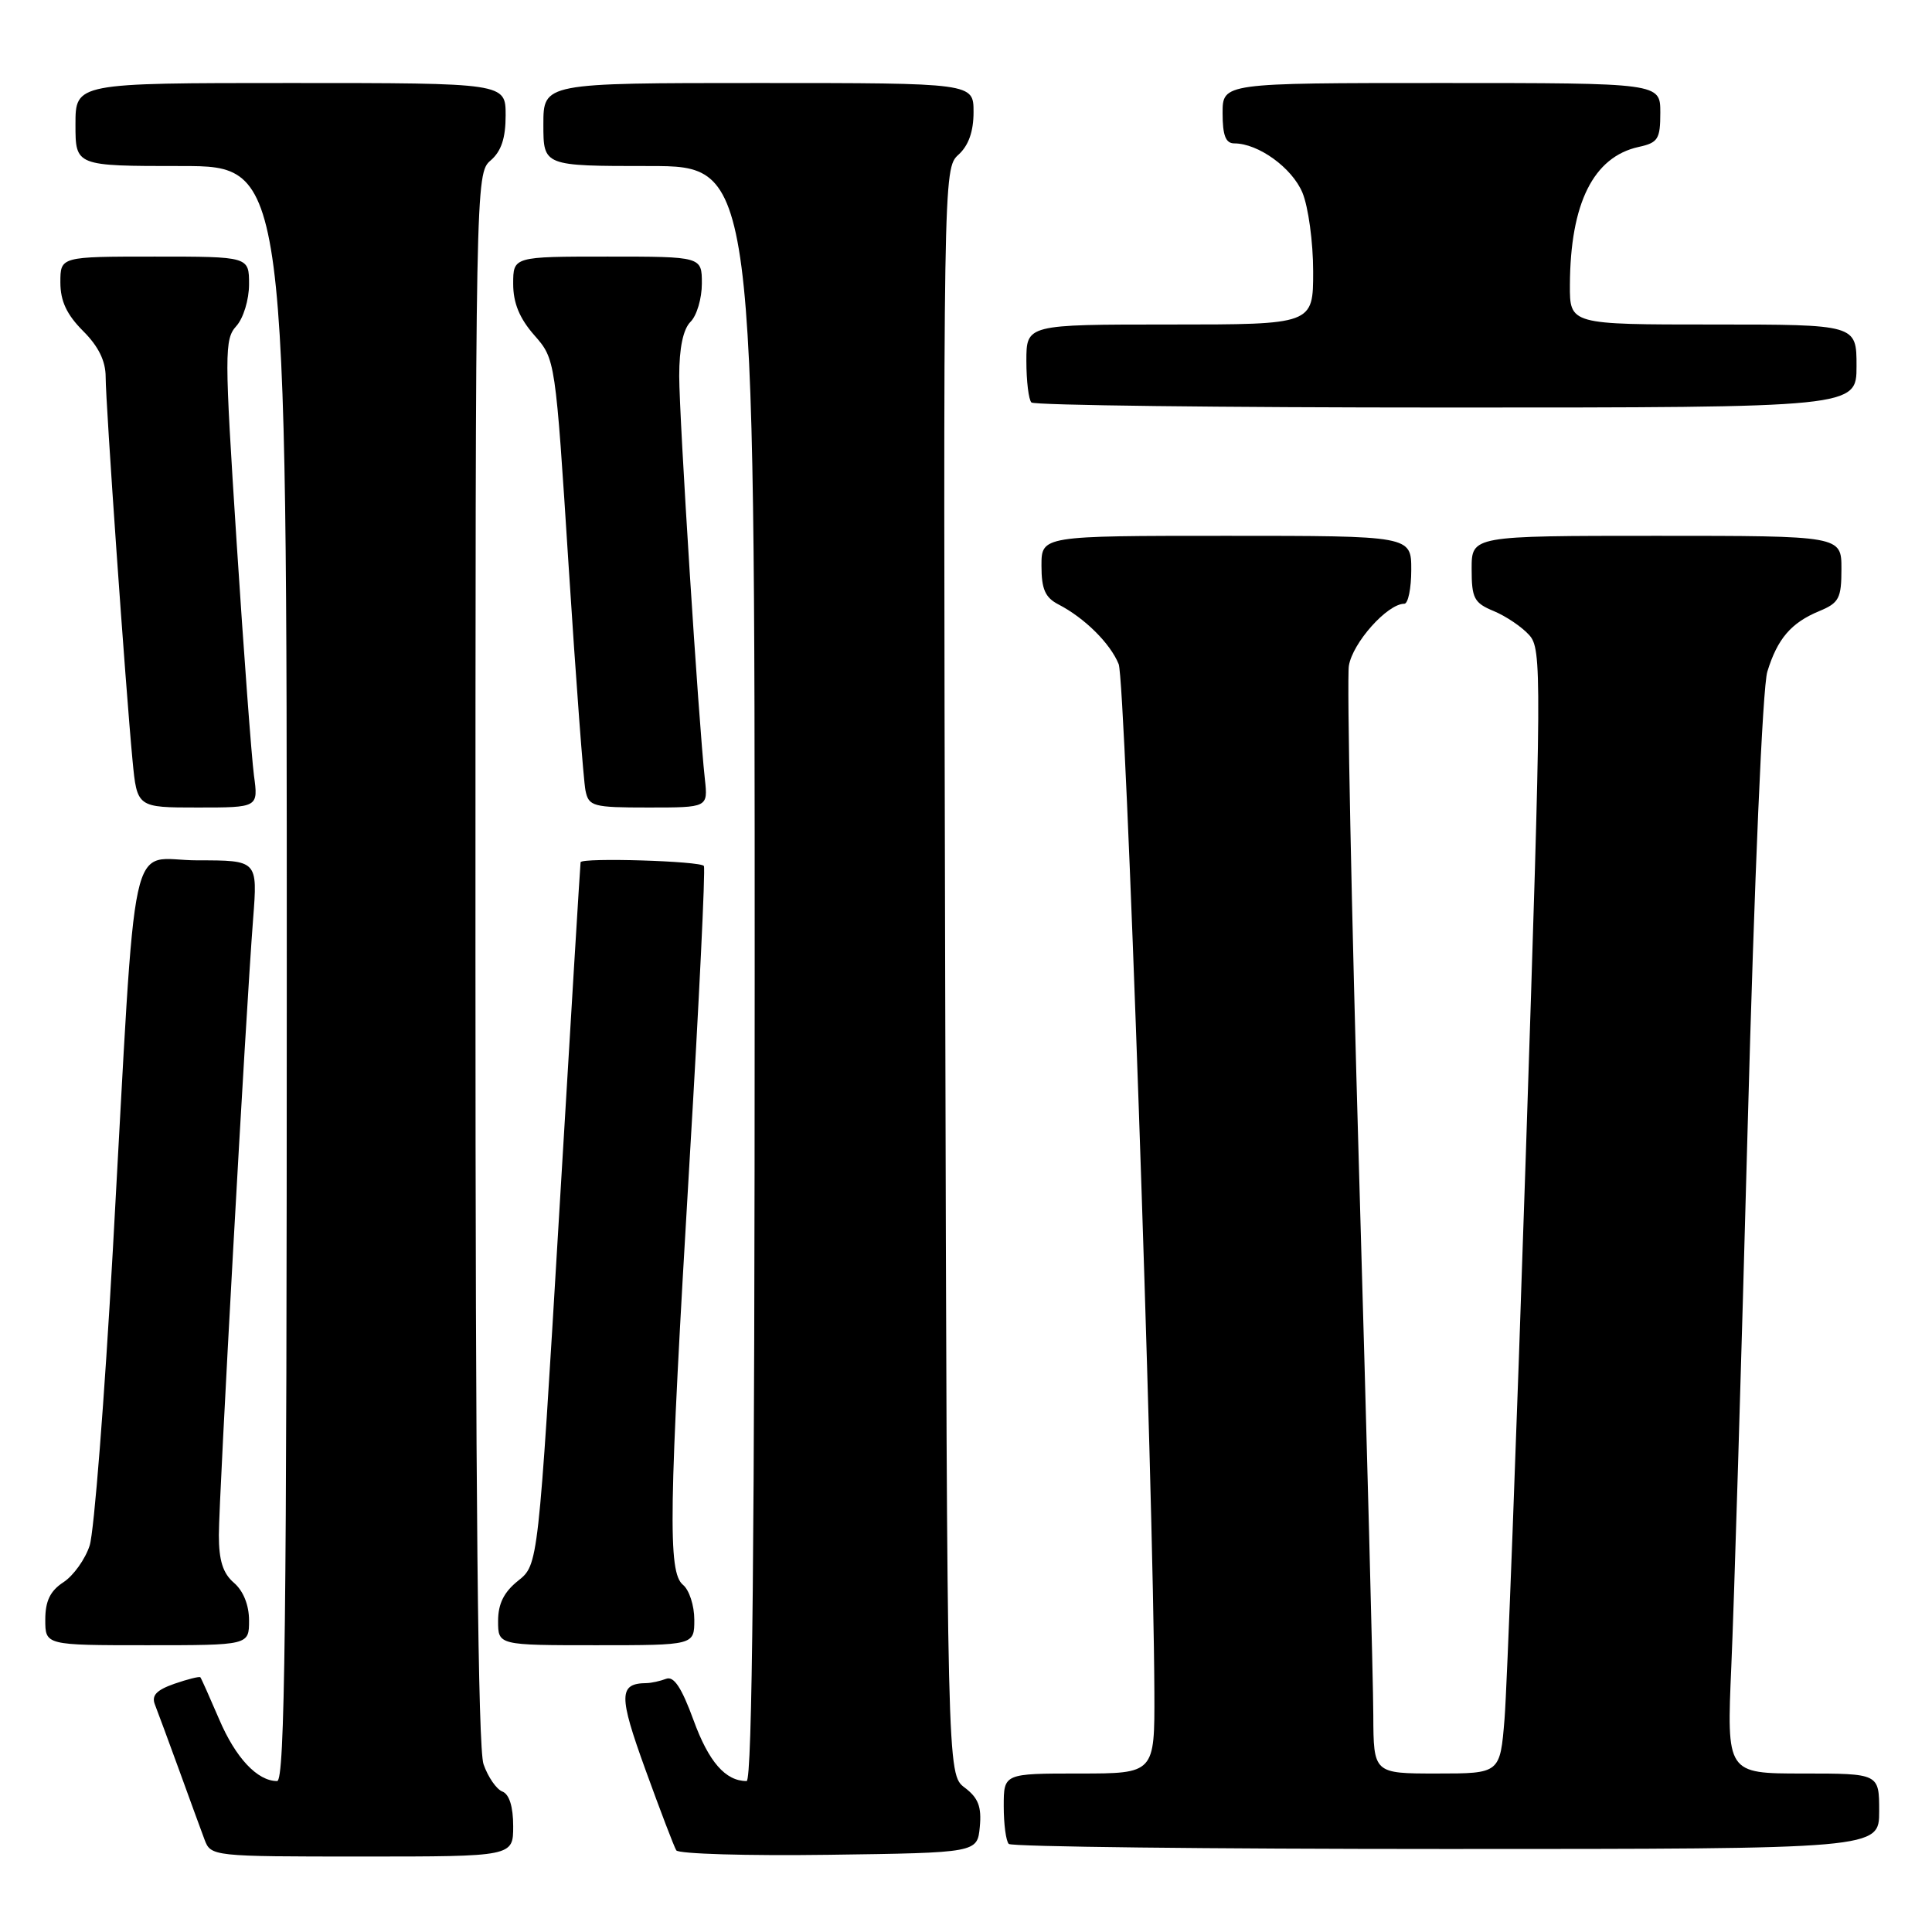 <?xml version="1.0" encoding="UTF-8" standalone="no"?>
<!DOCTYPE svg PUBLIC "-//W3C//DTD SVG 1.1//EN" "http://www.w3.org/Graphics/SVG/1.1/DTD/svg11.dtd" >
<svg xmlns="http://www.w3.org/2000/svg" xmlns:xlink="http://www.w3.org/1999/xlink" version="1.1" viewBox="0 0 256 256">
 <g >
 <path fill="currentColor"
d=" M 68.00 241.97 C 68.00 239.40 67.48 237.74 66.57 237.39 C 65.78 237.09 64.66 235.46 64.07 233.77 C 63.34 231.67 63.00 198.02 63.00 126.84 C 63.00 24.22 63.02 22.96 65.00 21.27 C 66.42 20.05 67.00 18.32 67.00 15.28 C 67.00 11.00 67.00 11.00 38.50 11.00 C 10.00 11.00 10.00 11.00 10.00 16.50 C 10.00 22.00 10.00 22.00 24.00 22.00 C 38.00 22.00 38.00 22.00 38.00 129.00 C 38.00 215.16 37.75 236.00 36.72 236.00 C 34.10 236.00 31.21 232.92 29.03 227.79 C 27.78 224.88 26.67 222.39 26.55 222.25 C 26.42 222.11 24.87 222.50 23.10 223.11 C 20.72 223.95 20.05 224.66 20.53 225.87 C 20.88 226.77 22.32 230.65 23.72 234.50 C 25.11 238.35 26.64 242.51 27.10 243.75 C 27.94 245.98 28.13 246.00 47.98 246.00 C 68.00 246.00 68.00 246.00 68.00 241.97 Z  M 129.83 242.06 C 130.08 239.40 129.63 238.23 127.83 236.87 C 125.50 235.11 125.50 235.11 125.24 128.72 C 124.98 23.20 124.99 22.32 126.99 20.51 C 128.34 19.29 129.00 17.43 129.00 14.85 C 129.00 11.00 129.00 11.00 100.50 11.00 C 72.00 11.00 72.00 11.00 72.00 16.50 C 72.00 22.00 72.00 22.00 86.00 22.00 C 100.00 22.00 100.00 22.00 100.00 129.00 C 100.00 204.07 99.68 236.00 98.93 236.00 C 96.13 236.00 93.91 233.46 91.90 227.94 C 90.32 223.62 89.29 222.06 88.27 222.45 C 87.48 222.75 86.31 223.01 85.67 223.02 C 81.97 223.06 81.95 224.63 85.52 234.48 C 87.48 239.89 89.32 244.71 89.61 245.18 C 89.90 245.65 99.00 245.92 109.82 245.77 C 129.50 245.50 129.50 245.50 129.83 242.06 Z  M 249.00 240.00 C 249.00 235.00 249.00 235.00 238.90 235.00 C 228.79 235.00 228.79 235.00 229.41 220.75 C 229.76 212.91 230.73 180.85 231.57 149.50 C 232.46 116.42 233.55 91.03 234.18 89.00 C 235.52 84.63 237.33 82.52 241.07 80.97 C 243.68 79.89 244.00 79.28 244.00 75.38 C 244.00 71.00 244.00 71.00 219.50 71.00 C 195.00 71.00 195.00 71.00 195.00 75.38 C 195.00 79.28 195.32 79.89 197.93 80.97 C 199.54 81.64 201.65 83.06 202.62 84.14 C 204.31 86.00 204.29 89.02 202.17 153.29 C 200.95 190.26 199.68 223.76 199.36 227.75 C 198.77 235.00 198.77 235.00 190.38 235.00 C 182.00 235.00 182.00 235.00 181.97 227.25 C 181.96 222.99 181.11 190.70 180.09 155.50 C 179.07 120.30 178.46 90.03 178.73 88.24 C 179.20 85.20 183.83 80.00 186.08 80.00 C 186.58 80.00 187.00 77.97 187.00 75.50 C 187.00 71.00 187.00 71.00 162.50 71.00 C 138.00 71.00 138.00 71.00 138.00 74.96 C 138.00 78.07 138.49 79.18 140.25 80.09 C 143.71 81.88 147.11 85.24 148.23 88.00 C 149.14 90.24 152.84 197.01 152.96 224.25 C 153.00 235.00 153.00 235.00 143.00 235.00 C 133.00 235.00 133.00 235.00 133.00 239.33 C 133.00 241.72 133.30 243.97 133.67 244.33 C 134.03 244.70 160.13 245.00 191.67 245.00 C 249.00 245.00 249.00 245.00 249.00 240.00 Z  M 33.00 214.72 C 33.00 212.68 32.24 210.80 31.00 209.73 C 29.54 208.48 29.00 206.78 29.00 203.41 C 29.00 198.46 32.55 134.55 33.54 121.75 C 34.14 114.00 34.14 114.00 26.17 114.00 C 16.87 114.00 18.17 108.04 14.96 165.50 C 13.85 185.30 12.47 202.98 11.88 204.79 C 11.30 206.59 9.74 208.78 8.41 209.65 C 6.65 210.80 6.00 212.14 6.00 214.62 C 6.00 218.00 6.00 218.00 19.50 218.00 C 33.00 218.00 33.00 218.00 33.00 214.72 Z  M 92.00 214.62 C 92.00 212.76 91.33 210.68 90.50 210.00 C 88.48 208.32 88.60 200.41 91.39 153.50 C 92.64 132.60 93.48 115.16 93.27 114.75 C 92.93 114.09 77.11 113.61 76.93 114.25 C 76.89 114.39 75.61 135.39 74.09 160.92 C 71.32 207.33 71.32 207.33 68.66 209.45 C 66.77 210.96 66.00 212.51 66.00 214.79 C 66.00 218.00 66.00 218.00 79.00 218.00 C 92.00 218.00 92.00 218.00 92.00 214.62 Z  M 33.65 102.75 C 33.34 100.41 32.30 86.48 31.35 71.79 C 29.73 46.72 29.73 44.96 31.31 43.21 C 32.25 42.17 33.00 39.71 33.00 37.67 C 33.00 34.00 33.00 34.00 20.50 34.00 C 8.00 34.00 8.00 34.00 8.00 37.42 C 8.00 39.89 8.84 41.68 11.00 43.85 C 13.05 45.89 14.00 47.83 14.00 49.95 C 14.00 53.43 16.64 91.07 17.56 100.75 C 18.16 107.00 18.16 107.00 26.19 107.00 C 34.23 107.00 34.23 107.00 33.65 102.75 Z  M 93.40 103.25 C 92.56 95.65 90.00 55.32 90.00 49.82 C 90.00 46.11 90.52 43.62 91.50 42.64 C 92.33 41.82 93.00 39.54 93.00 37.57 C 93.00 34.00 93.00 34.00 80.50 34.00 C 68.00 34.00 68.00 34.00 68.00 37.62 C 68.00 40.15 68.84 42.19 70.80 44.42 C 73.59 47.60 73.59 47.60 75.35 75.05 C 76.32 90.15 77.32 103.51 77.58 104.75 C 78.01 106.85 78.55 107.00 85.92 107.00 C 93.81 107.00 93.81 107.00 93.40 103.25 Z  M 246.00 48.50 C 246.00 43.00 246.00 43.00 227.00 43.00 C 208.00 43.00 208.00 43.00 208.02 37.75 C 208.07 26.94 211.13 20.79 217.13 19.47 C 219.70 18.91 220.00 18.43 220.00 14.92 C 220.00 11.00 220.00 11.00 191.00 11.00 C 162.00 11.00 162.00 11.00 162.00 15.00 C 162.00 17.95 162.41 19.00 163.55 19.00 C 166.73 19.00 171.20 22.23 172.58 25.53 C 173.36 27.41 174.00 32.10 174.00 35.97 C 174.00 43.00 174.00 43.00 155.00 43.00 C 136.00 43.00 136.00 43.00 136.00 47.83 C 136.00 50.49 136.30 52.97 136.67 53.33 C 137.03 53.70 161.78 54.00 191.67 54.00 C 246.00 54.00 246.00 54.00 246.00 48.50 Z "/>
</g>
</svg>